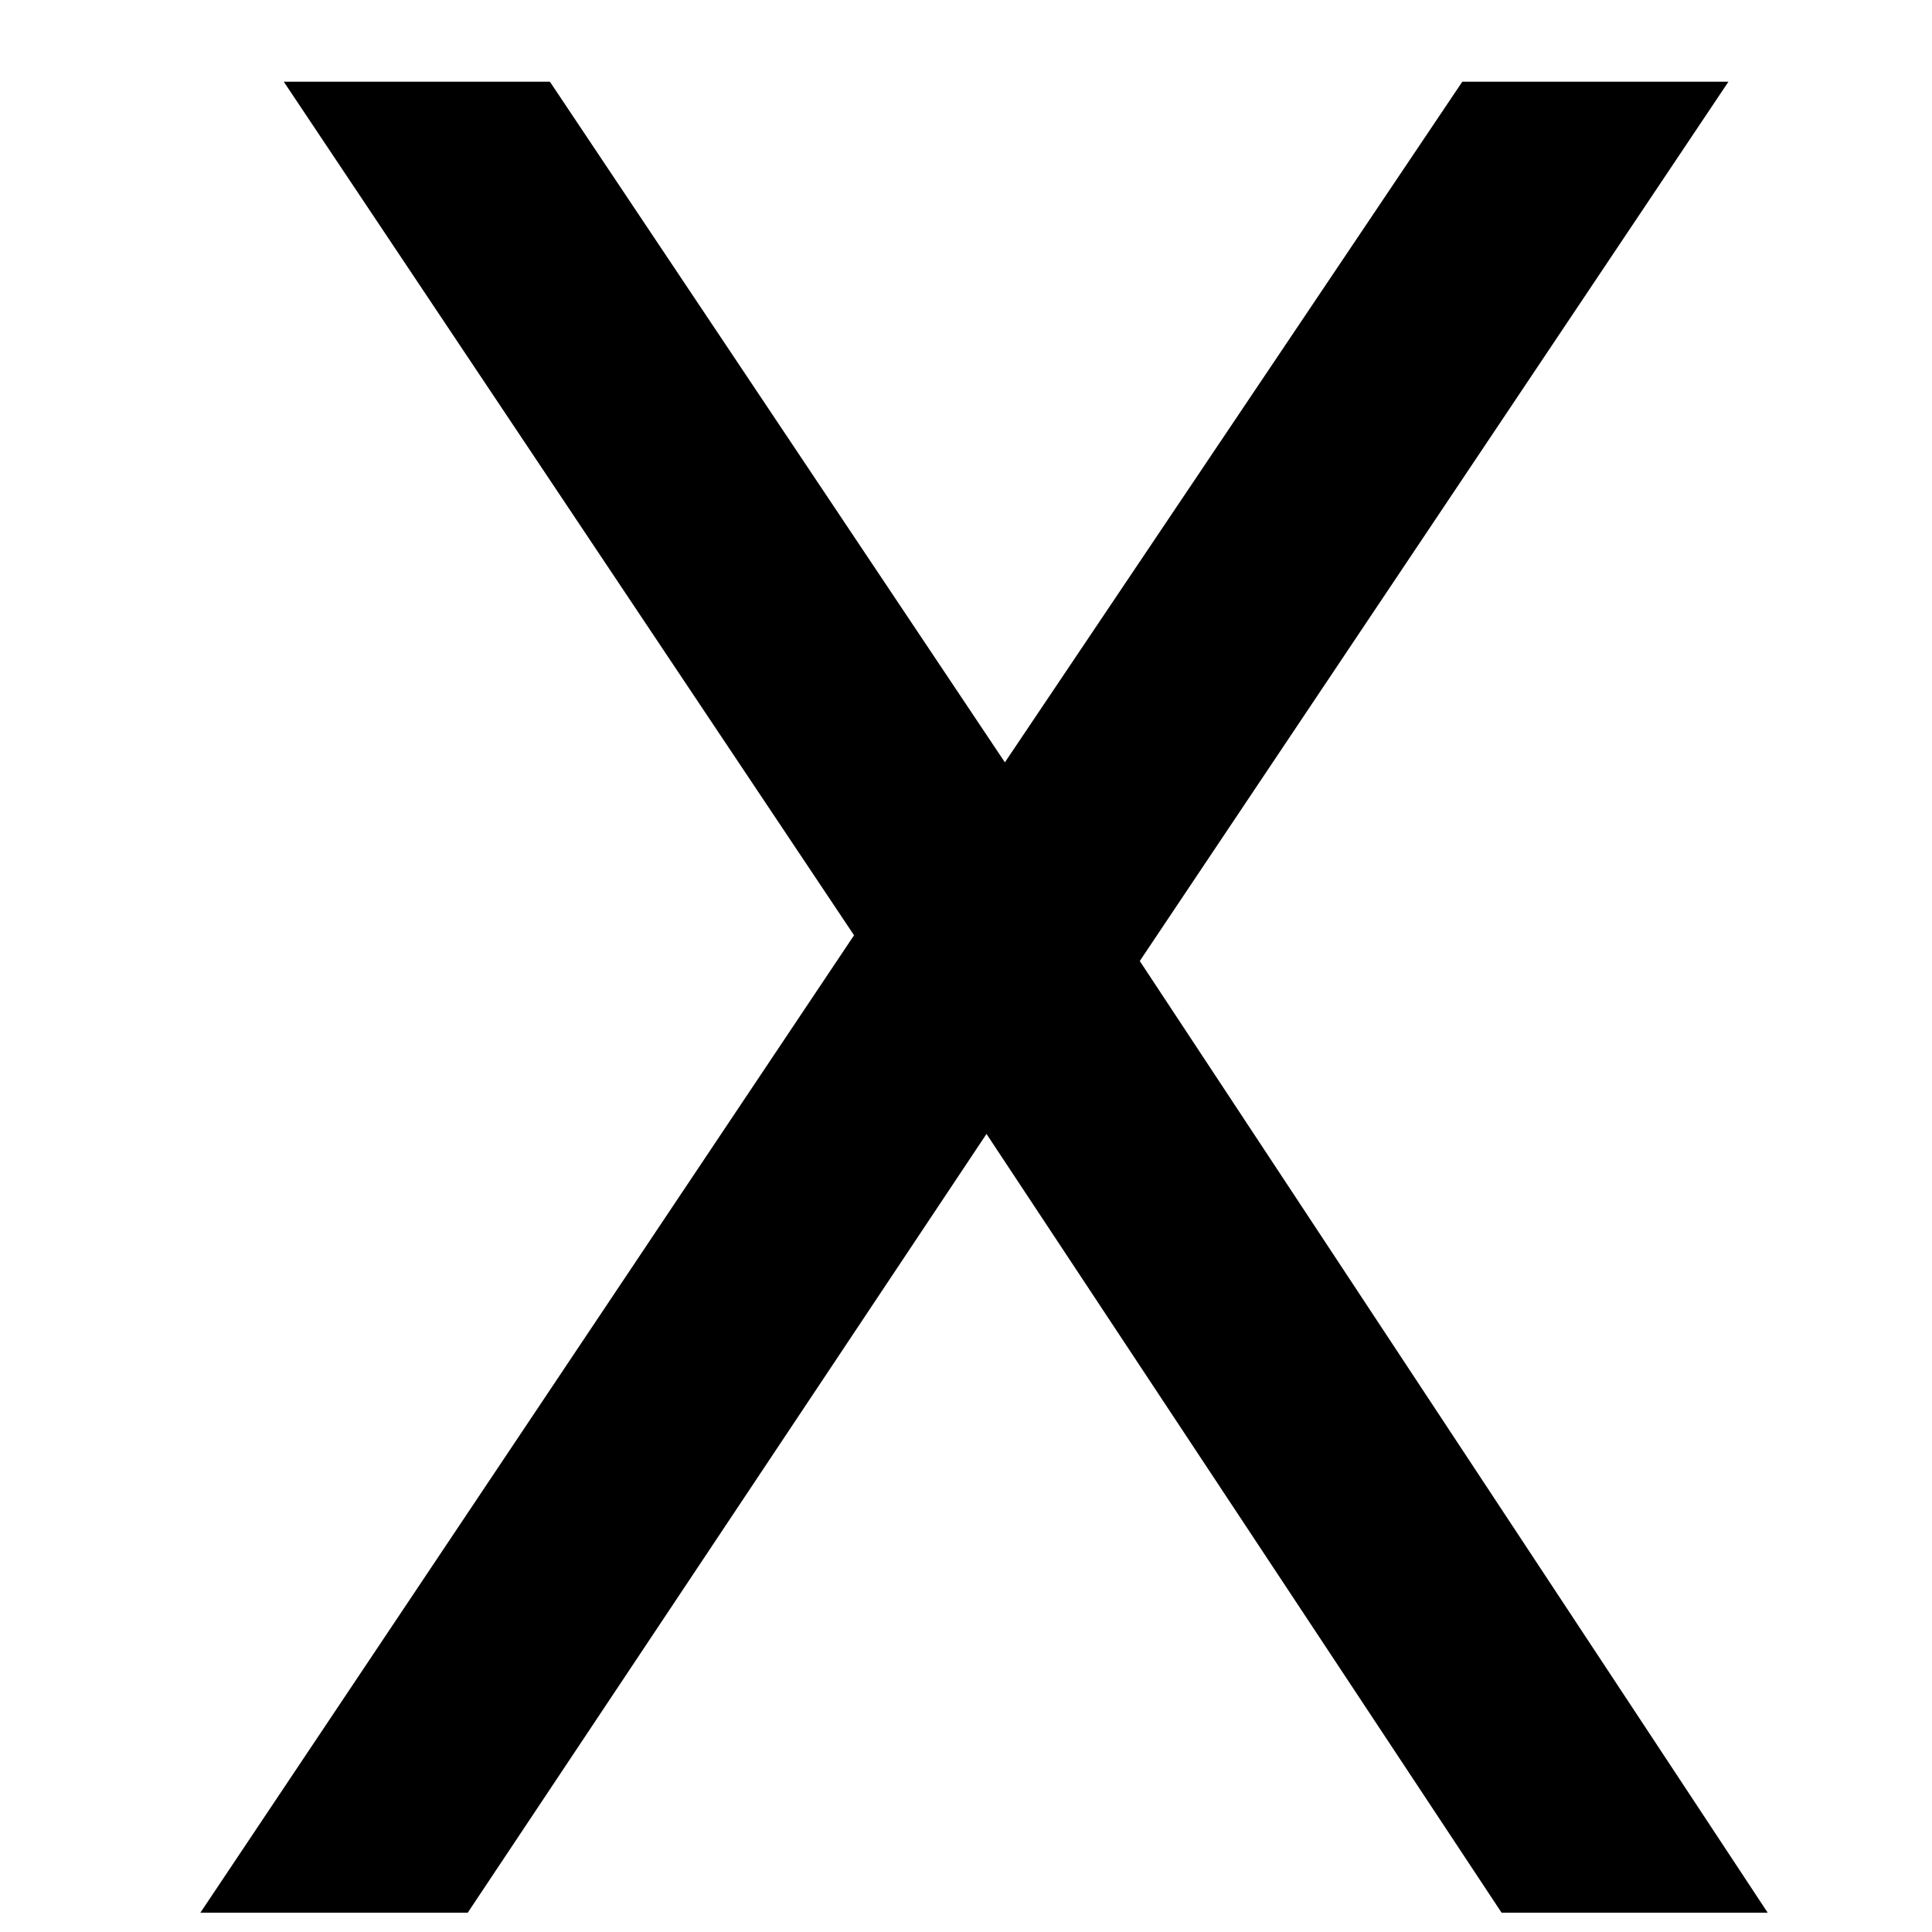 <?xml version="1.0" encoding="UTF-8" standalone="no"?>
<svg
   xmlns:dc="http://purl.org/dc/elements/1.1/"
   xmlns:cc="http://creativecommons.org/ns#"
   xmlns:rdf="http://www.w3.org/1999/02/22-rdf-syntax-ns#"
   xmlns:svg="http://www.w3.org/2000/svg"
   xmlns="http://www.w3.org/2000/svg"
   height="100"
   width="100"
   viewBox="0 0 100 100"
   y="0px"
   x="0px"
   id="Ebene_1"
   version="1.1">
  <defs
     id="defs7" />
  <g
     id="text2"
     style="font-size:130px"
     aria-label="X">
    <path
       id="path11"
       style="font-size:130px"
       d="M 14.688,4.229 H 28.463 L 52.013,39.459 75.689,4.229 H 89.464 L 58.995,49.742 91.495,99 H 77.721 L 51.061,58.692 24.21,99 H 10.372 L 44.205,48.409 Z" />
  </g>
</svg>
